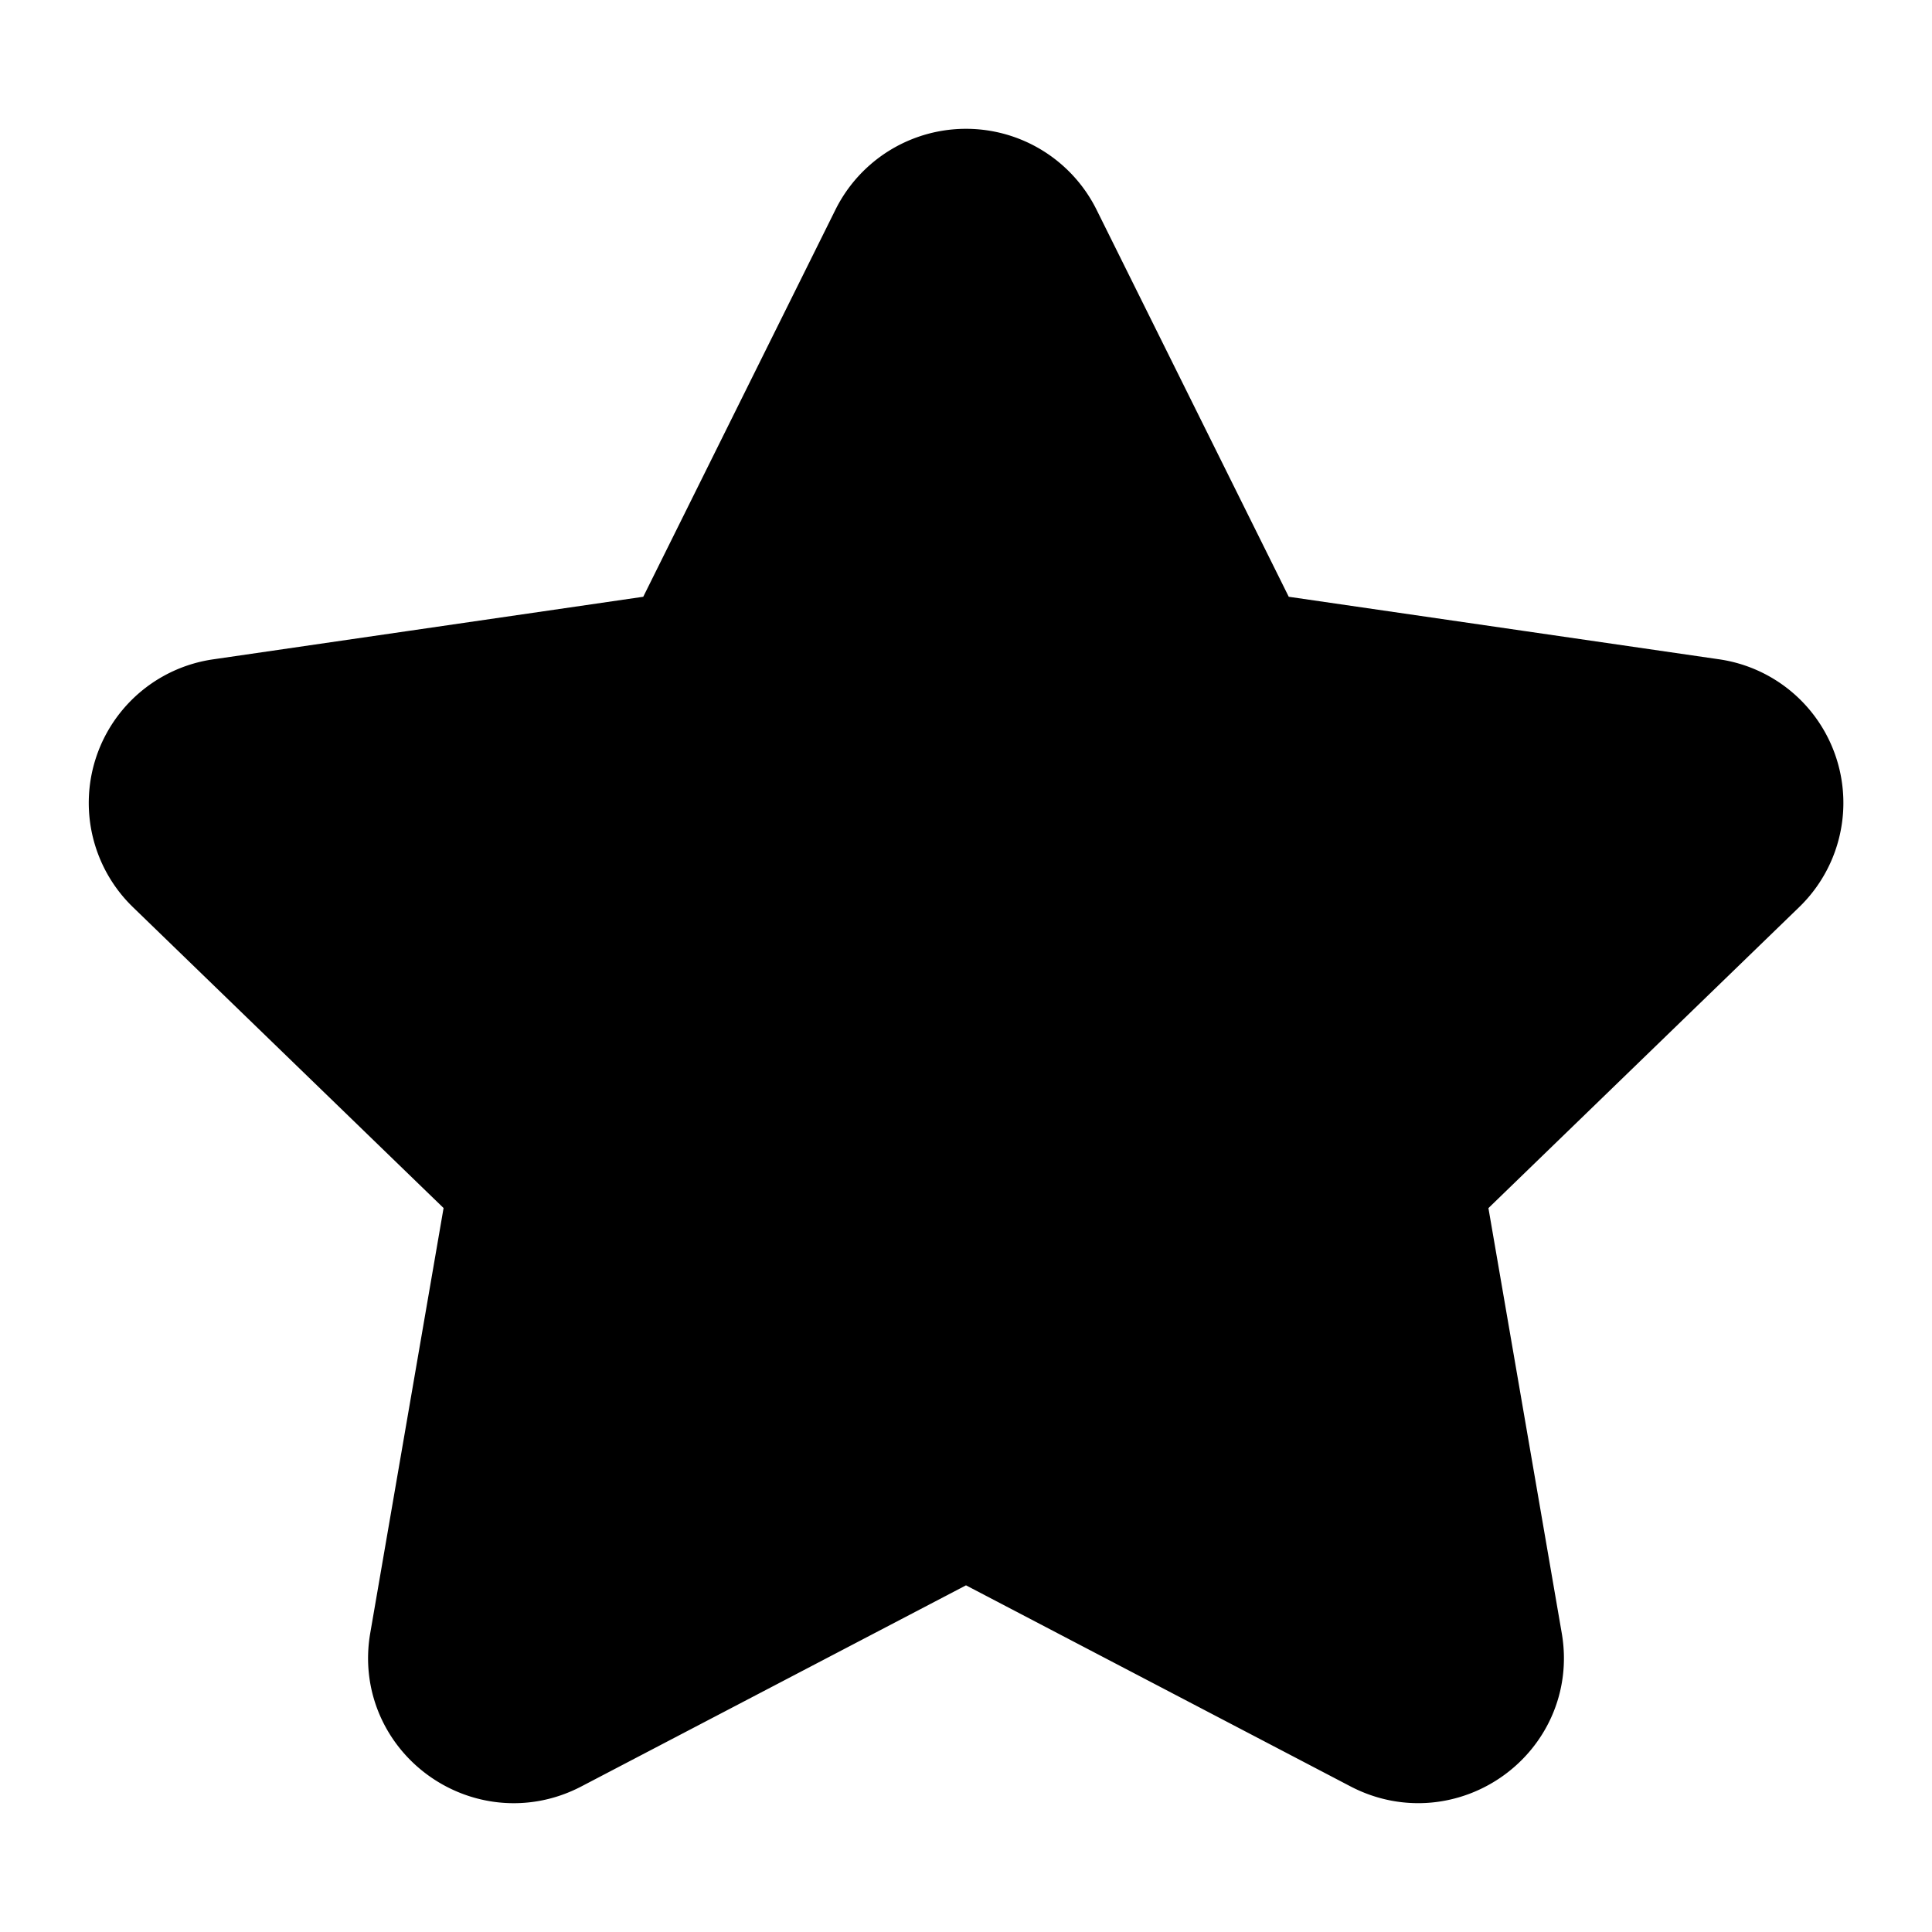 <?xml version="1.0" encoding="UTF-8"?>
<svg stroke-width="1.8" viewBox="0 0 24 24" fill="current" xmlns="http://www.w3.org/2000/svg" color="#000000">
    <path d="M8.587 8.236l2.598-5.232a.911.911 0 011.63 0l2.598 5.232 5.808.844a.902.902 0 01.503 1.542l-4.202 4.07.992 5.75c.127.738-.653 1.3-1.32.952L12 18.678l-5.195 2.716c-.666.349-1.446-.214-1.319-.953l.992-5.75-4.202-4.07a.902.902 0 01.503-1.54l5.808-.845z" stroke="current" stroke-width="1.8" stroke-linecap="round" stroke-linejoin="round">
    </path>
</svg>